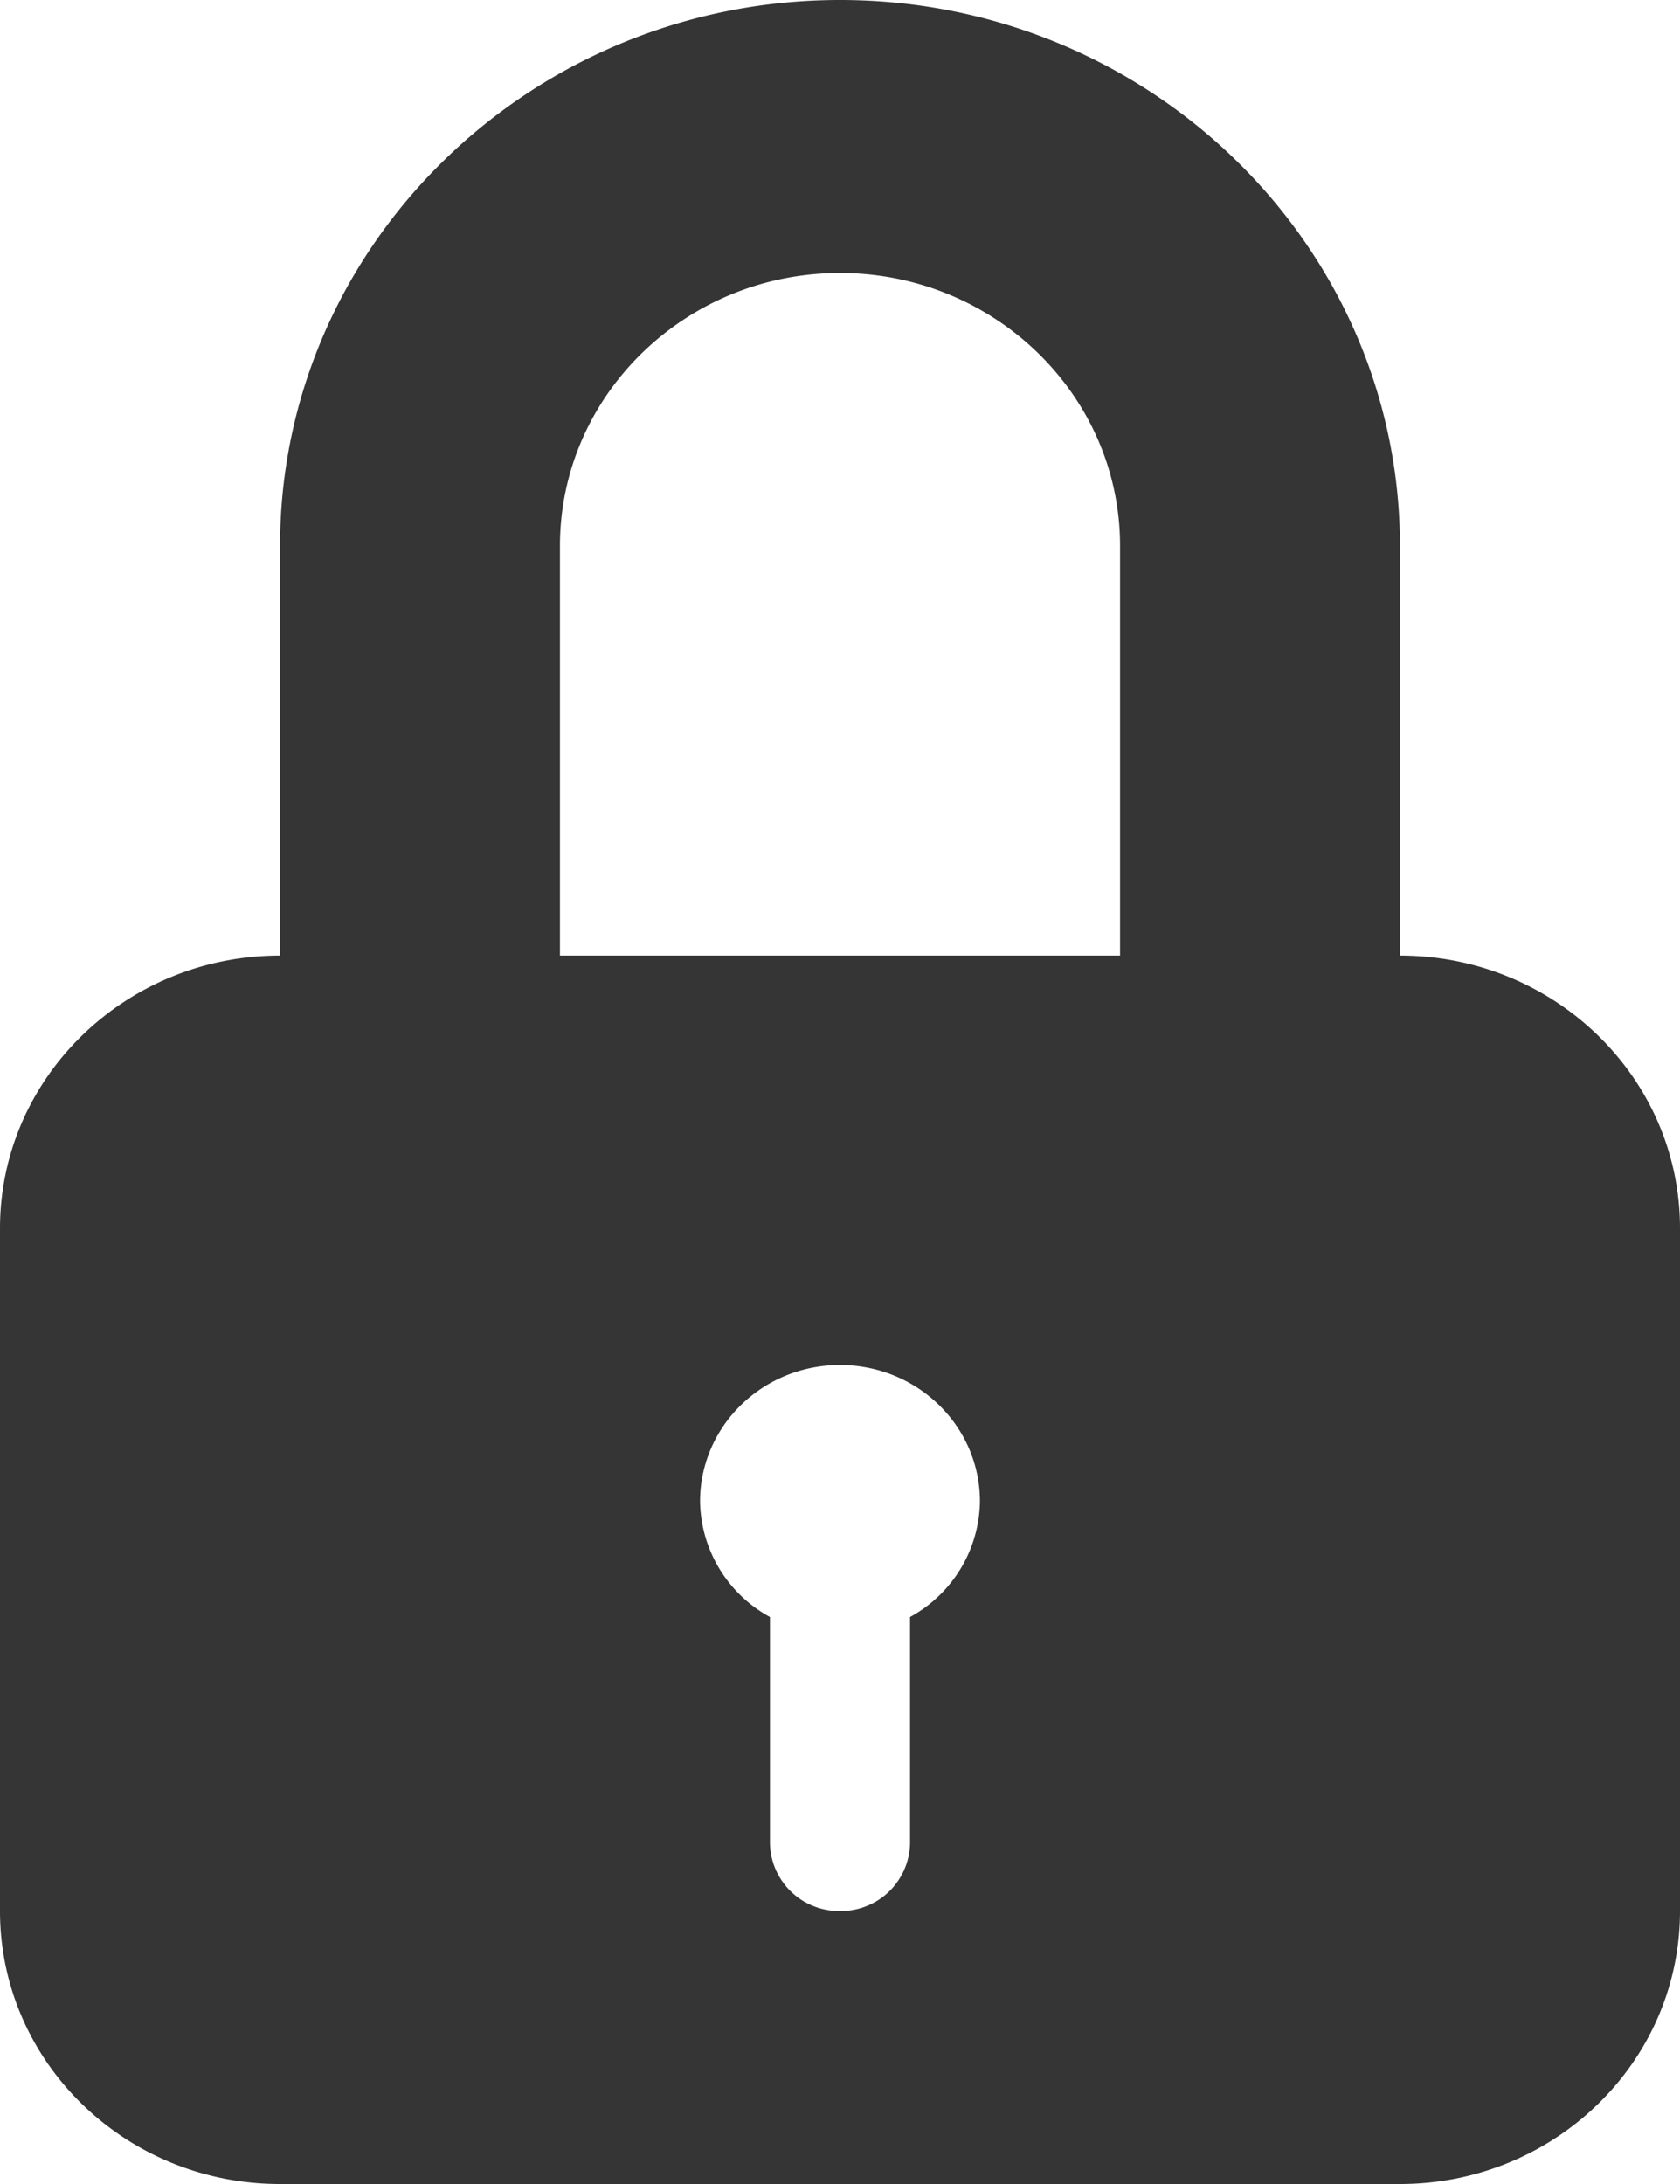 <svg width="10" height="13" viewBox="0 0 10 13" fill="none" xmlns="http://www.w3.org/2000/svg">
    <path d="M8.333 5.688V3.25C8.333 1.458 6.838 0 5 0S1.667 1.458 1.667 3.25v2.438C.747 5.688 0 6.415 0 7.312v4.063C0 12.273.746 13 1.667 13h6.666c.92 0 1.667-.727 1.667-1.625V7.312c0-.897-.746-1.624-1.667-1.624zM5.417 9.625v1.344a.411.411 0 0 1-.417.406.411.411 0 0 1-.417-.406V9.625a.797.797 0 0 1-.416-.687c0-.45.373-.813.833-.813.46 0 .833.363.833.813a.797.797 0 0 1-.416.687zm1.25-3.937H3.333V3.25c0-.897.748-1.625 1.667-1.625s1.667.728 1.667 1.625v2.438z" fill="#353535"/>
</svg>
